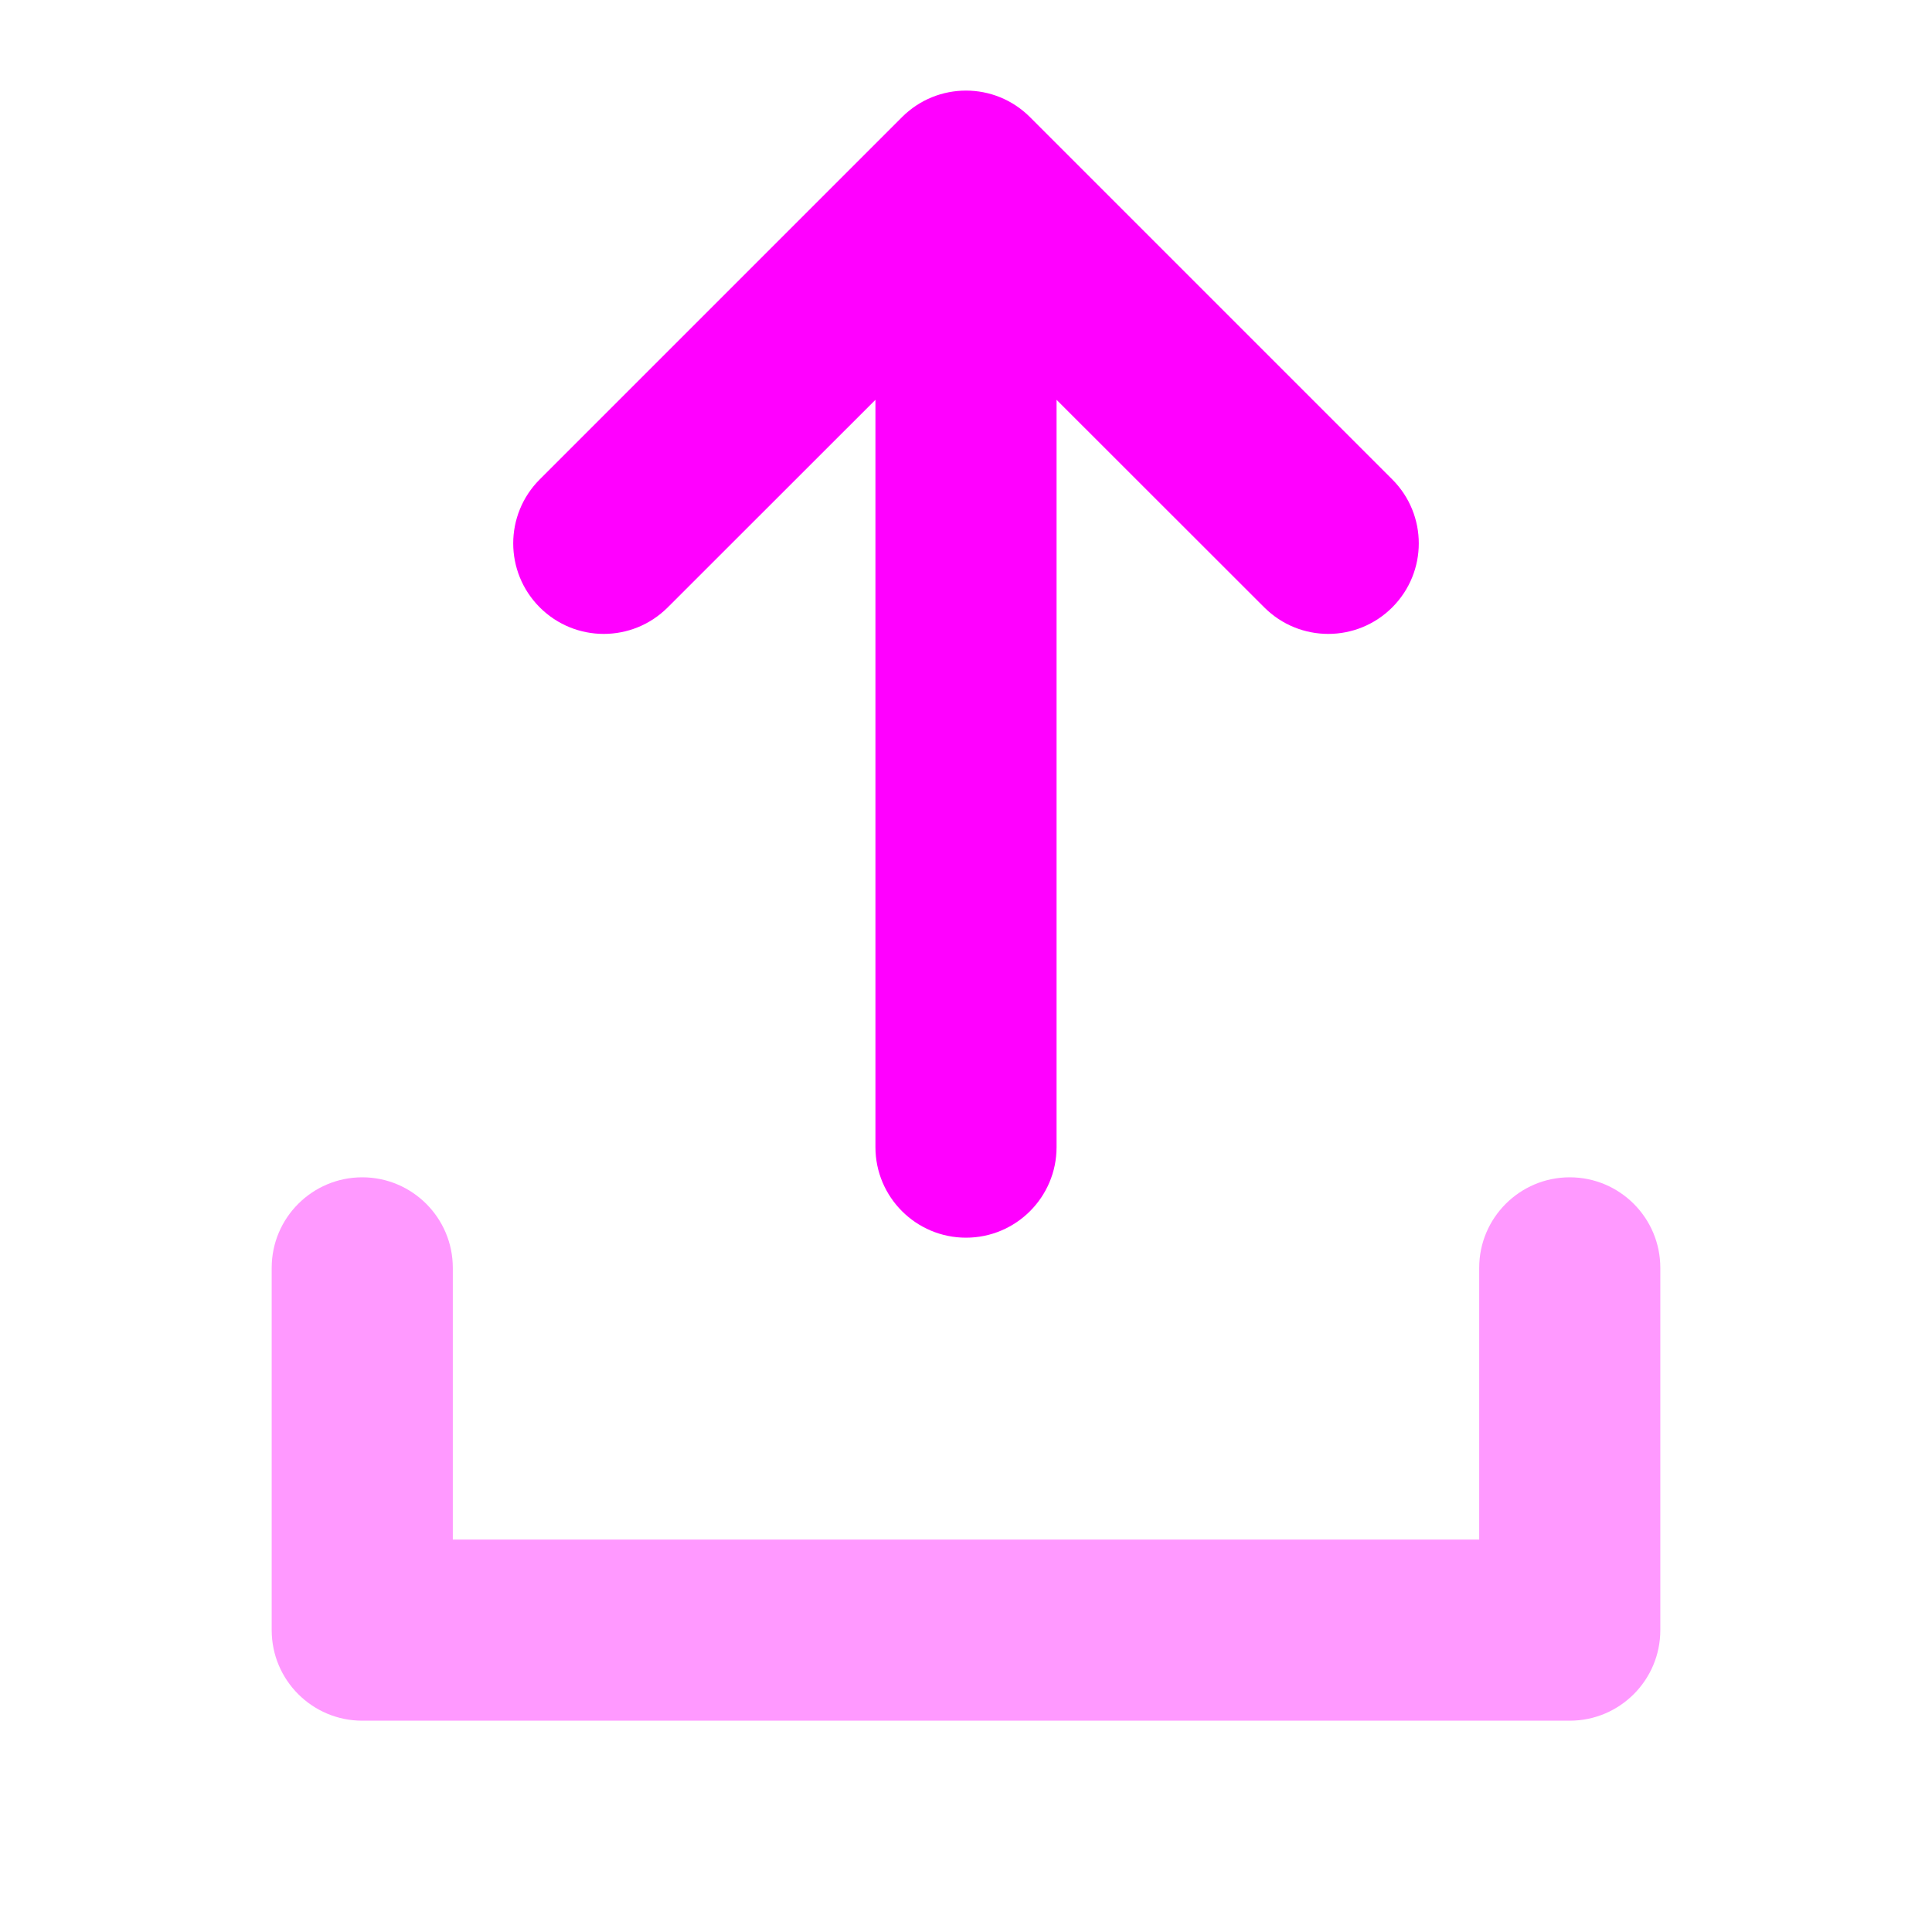 <svg width="16" height="16" viewBox="0 0 16 16" fill="none" xmlns="http://www.w3.org/2000/svg">
<path opacity="0.4" fill-rule="evenodd" clip-rule="evenodd" d="M3 9.75C3.414 9.75 3.75 10.086 3.75 10.5V12.75H12.25V10.5C12.25 10.086 12.586 9.75 13 9.75C13.414 9.75 13.75 10.086 13.75 10.5V13.5C13.75 13.914 13.414 14.25 13 14.25H3C2.586 14.25 2.25 13.914 2.25 13.5V10.5C2.25 10.086 2.586 9.75 3 9.75Z" fill="#FF00FF"/>
<path fill-rule="evenodd" clip-rule="evenodd" d="M7.47 0.97C7.763 0.677 8.237 0.677 8.53 0.97L11.53 3.97C11.823 4.263 11.823 4.737 11.53 5.03C11.237 5.323 10.763 5.323 10.47 5.03L8.75 3.311V9.5C8.75 9.914 8.414 10.25 8 10.25C7.586 10.25 7.25 9.914 7.25 9.5V3.311L5.53 5.03C5.237 5.323 4.763 5.323 4.47 5.03C4.177 4.737 4.177 4.263 4.47 3.97L7.47 0.97Z" fill="#FF00FF"/>
</svg>

